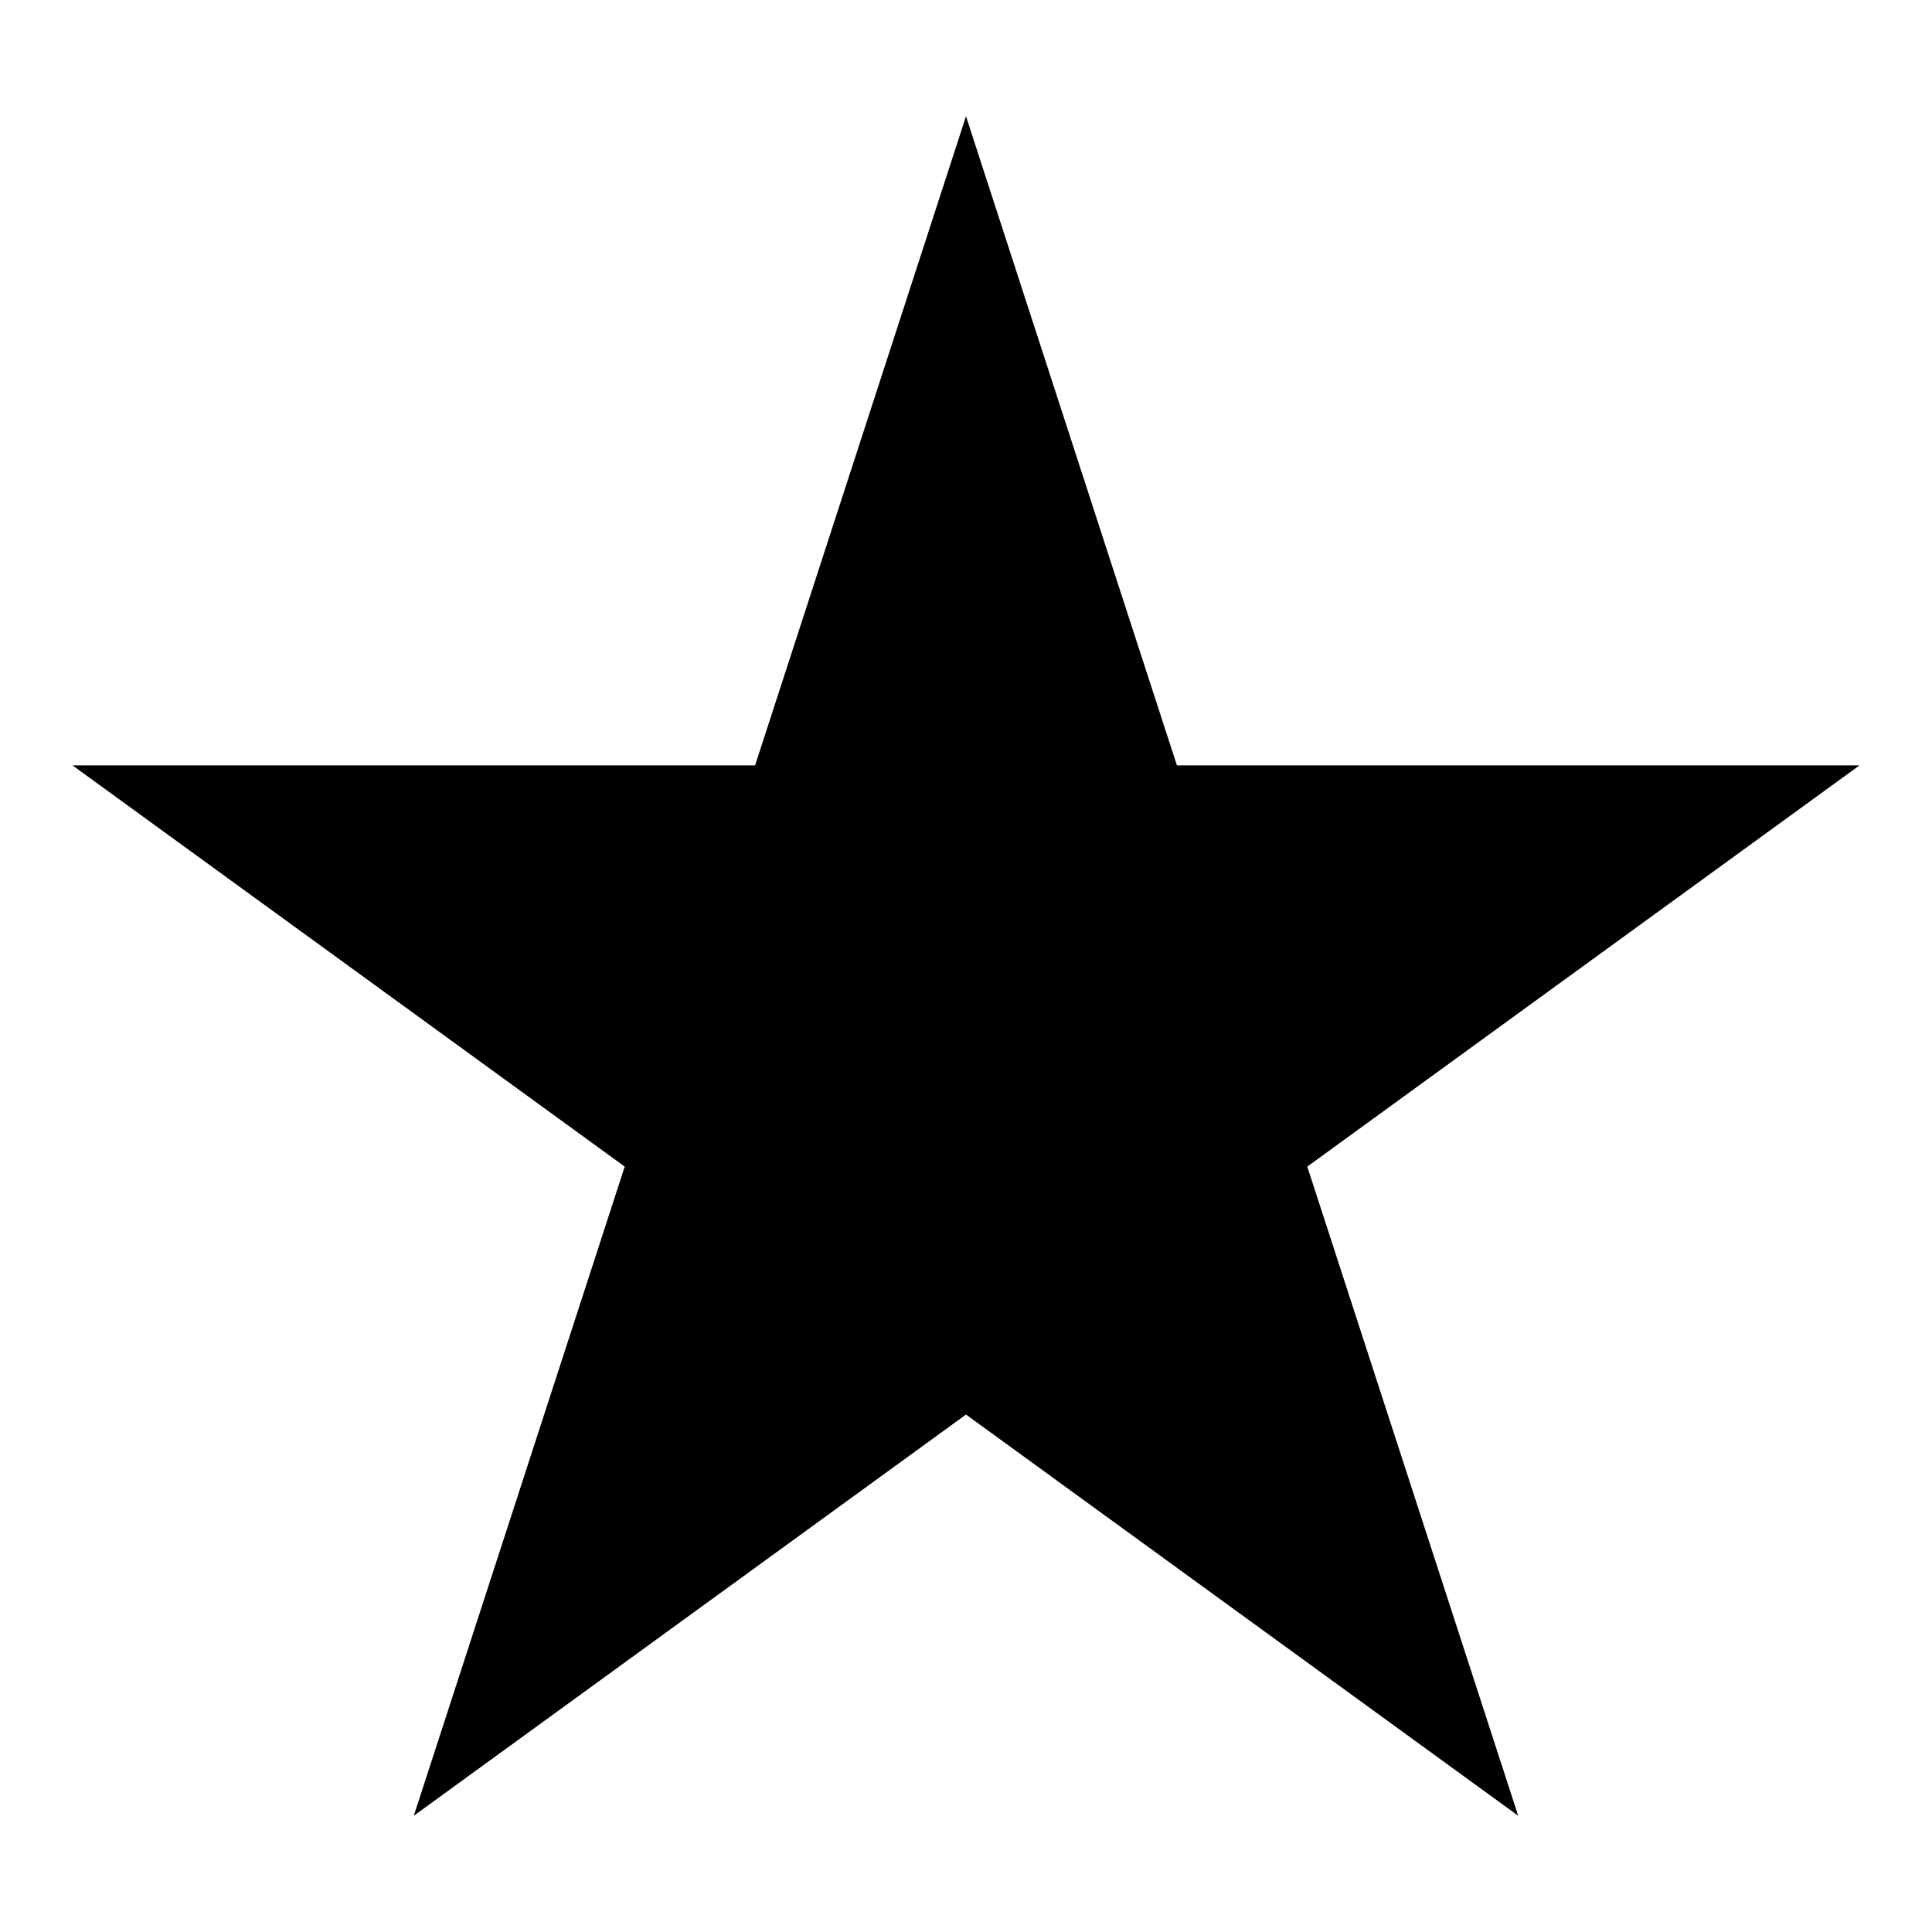 <?xml version="1.0" standalone="no"?><!DOCTYPE svg PUBLIC "-//W3C//DTD SVG 1.1//EN" "http://www.w3.org/Graphics/SVG/1.1/DTD/svg11.dtd"><svg width="100%" height="100%" viewBox="0 0 1250 1250" version="1.1" xmlns="http://www.w3.org/2000/svg" xmlns:xlink="http://www.w3.org/1999/xlink" xml:space="preserve" style="fill-rule:evenodd;clip-rule:evenodd;stroke-linejoin:round;stroke-miterlimit:1.414;"><path d="M625,75.22l136.465,419.994l441.608,0l-357.269,259.572l136.465,419.994l-357.269,-259.571l-357.269,259.571l136.465,-419.994l-357.269,-259.572l441.608,0l136.465,-419.994Z" style="fill:#000;"/></svg>